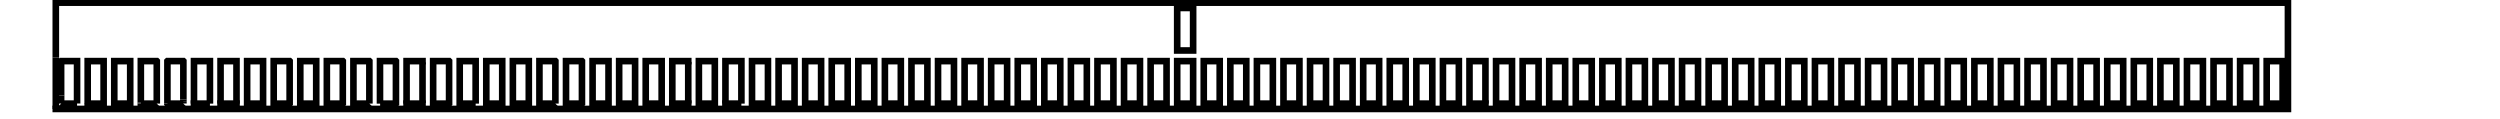 <?xml version="1.0" encoding="ISO-8859-1" standalone="no"?>
<!-- Created with kokopelli (kokompe.cba.mit.edu) -->
<!DOCTYPE svg PUBLIC "-//W3C//DTD SVG 20010904//EN"
 "http://www.w3.org/TR/2001/REC-SVG-20010904/DTD/svg10.dtd">
<svg
    xmlns   = "http://www.w3.org/2000/svg"
    width   = "11201.4mm"
    height  = "533.4mm"
    units   = "mm"
>  <path style="stroke:rgb(0,0,0); stroke-width:112.014; fill:none"        d="M945 1844.93 L945 1844.96 L945.035 1845 L1653.73 1845 L38745 1845 L38745 1844.96 L38745 1409.07 L38745 45.035 L38745 45 L14647.5 45 L4252.5 45 L1653.73 45 L945.035 45 L945 45.035 L945 975.969"/>
  <path style="stroke:rgb(0,0,0); stroke-width:112.014; fill:none"        d="M945 1844.86 L945 1844.93"/>
  <path style="stroke:rgb(0,0,0); stroke-width:112.014; fill:none"        d="M945 1844.68 L945 1844.86"/>
  <path style="stroke:rgb(0,0,0); stroke-width:112.014; fill:none"        d="M945 1844.33 L945 1844.68"/>
  <path style="stroke:rgb(0,0,0); stroke-width:112.014; fill:none"        d="M945 1825.8 L945 1841.24 L945 1843.44 L945 1844.33"/>
  <path style="stroke:rgb(0,0,0); stroke-width:112.014; fill:none"        d="M945 975.969 L945 1532.83 L945 1718.47 L945 1825.8"/>
  <path style="stroke:rgb(0,0,0); stroke-width:112.014; fill:none"        d="M1305 1755 L1044.64 1755 L1035.04 1755 L1035 1754.96 L1035 1754.93"/>
  <path style="stroke:rgb(0,0,0); stroke-width:112.014; fill:none"        d="M1035 1754.93 L1035 1752.98"/>
  <path style="stroke:rgb(0,0,0); stroke-width:112.014; fill:none"        d="M1035 1752.98 L1035 1745.08"/>
  <path style="stroke:rgb(0,0,0); stroke-width:112.014; fill:none"        d="M1305 1754.96 L1305 1755"/>
  <path style="stroke:rgb(0,0,0); stroke-width:112.014; fill:none"        d="M1305 1754.89 L1305 1754.96"/>
  <path style="stroke:rgb(0,0,0); stroke-width:112.014; fill:none"        d="M1305 1754.75 L1305 1754.86 L1305 1754.89"/>
  <path style="stroke:rgb(0,0,0); stroke-width:112.014; fill:none"        d="M1305 1753.44 L1305 1754.75"/>
  <path style="stroke:rgb(0,0,0); stroke-width:112.014; fill:none"        d="M1305 1747.98 L1305 1753.44"/>
  <path style="stroke:rgb(0,0,0); stroke-width:112.014; fill:none"        d="M1485 1748.44 L1485 1036.42 L1485 1035.11 L1485 1035 L1755 1035 L1755 1532.83 L1755 1730.09 L1755 1755 L1485 1755 L1485 1754.96"/>
  <path style="stroke:rgb(0,0,0); stroke-width:112.014; fill:none"        d="M1485 1754.96 L1485 1754.93"/>
  <path style="stroke:rgb(0,0,0); stroke-width:112.014; fill:none"        d="M1485 1754.93 L1485 1754.75"/>
  <path style="stroke:rgb(0,0,0); stroke-width:112.014; fill:none"        d="M1485 1754.75 L1485 1748.44"/>
  <path style="stroke:rgb(0,0,0); stroke-width:112.014; fill:none"        d="M1035 1745.08 L1035 1617.91"/>
  <path style="stroke:rgb(0,0,0); stroke-width:112.014; fill:none"        d="M1035 1617.91 L1035 1035.11 L1035 1035.04 L1035.04 1035 L1305 1035 L1305 1035.21 L1305 1036.56 L1305 1517.39 L1305 1730.09 L1305 1747.98"/>
  <path style="stroke:rgb(0,0,0); stroke-width:112.014; fill:none"        d="M1935 1751.85 L1935 1035.43 L1935 1035.04 L1935.04 1035 L2205 1035 L2205 1517.39 L2205 1731.08 L2205 1755 L1935.04 1755 L1935 1754.96 L1935 1754.93"/>
  <path style="stroke:rgb(0,0,0); stroke-width:112.014; fill:none"        d="M1935 1754.93 L1935 1754.89"/>
  <path style="stroke:rgb(0,0,0); stroke-width:112.014; fill:none"        d="M1935 1754.89 L1935 1754.61"/>
  <path style="stroke:rgb(0,0,0); stroke-width:112.014; fill:none"        d="M1935 1754.61 L1935 1751.85"/>
  <path style="stroke:rgb(0,0,0); stroke-width:112.014; fill:none"        d="M2655 1754.93 L2655 1754.96 L2654.96 1755 L2385 1755 L2385 1754.96"/>
  <path style="stroke:rgb(0,0,0); stroke-width:112.014; fill:none"        d="M2385 1754.96 L2385 1754.79"/>
  <path style="stroke:rgb(0,0,0); stroke-width:112.014; fill:none"        d="M2385 1754.79 L2385 1754.11"/>
  <path style="stroke:rgb(0,0,0); stroke-width:112.014; fill:none"        d="M2385 1754.11 L2385 1753.94 L2385 1750.15"/>
  <path style="stroke:rgb(0,0,0); stroke-width:112.014; fill:none"        d="M2385 1750.15 L2385 1745.08"/>
  <path style="stroke:rgb(0,0,0); stroke-width:112.014; fill:none"        d="M2655 1754.86 L2655 1754.93"/>
  <path style="stroke:rgb(0,0,0); stroke-width:112.014; fill:none"        d="M2385 1734.94 L2385 1039.78 L2385 1037.2 L2385 1035.25 L2385 1035 L2654.96 1035 L2655 1035.04 L2655 1540.59 L2655 1732.04 L2655 1754.79 L2655 1754.86"/>
  <path style="stroke:rgb(0,0,0); stroke-width:112.014; fill:none"        d="M3105 1754.96 L3104.96 1755 L2835.04 1755 L2835 1754.96 L2835 1754.86"/>
  <path style="stroke:rgb(0,0,0); stroke-width:112.014; fill:none"        d="M2835 1754.86 L2835 1035.07 L2835 1035.04 L2835.04 1035 L3104.96 1035 L3105 1035.04 L3105 1039.57 L3105 1039.78 L3105 1044.64 L3105 1501.9 L3105 1683.64"/>
  <path style="stroke:rgb(0,0,0); stroke-width:112.014; fill:none"        d="M2385 1745.08 L2385 1734.94"/>
  <path style="stroke:rgb(0,0,0); stroke-width:112.014; fill:none"        d="M3105 1754.93 L3105 1754.96"/>
  <path style="stroke:rgb(0,0,0); stroke-width:112.014; fill:none"        d="M3105 1754.86 L3105 1754.93"/>
  <path style="stroke:rgb(0,0,0); stroke-width:112.014; fill:none"        d="M3105 1754.72 L3105 1754.86"/>
  <path style="stroke:rgb(0,0,0); stroke-width:112.014; fill:none"        d="M3105 1752.73 L3105 1754.72"/>
  <path style="stroke:rgb(0,0,0); stroke-width:112.014; fill:none"        d="M3105 1750.15 L3105 1752.73"/>
  <path style="stroke:rgb(0,0,0); stroke-width:112.014; fill:none"        d="M3105 1745.08 L3105 1750.15"/>
  <path style="stroke:rgb(0,0,0); stroke-width:112.014; fill:none"        d="M3555 1755 L3285 1755 L3285 1754.93"/>
  <path style="stroke:rgb(0,0,0); stroke-width:112.014; fill:none"        d="M3285 1754.93 L3285 1754.79"/>
  <path style="stroke:rgb(0,0,0); stroke-width:112.014; fill:none"        d="M3285 1754.79 L3285 1754.47"/>
  <path style="stroke:rgb(0,0,0); stroke-width:112.014; fill:none"        d="M3285 1754.47 L3285 1754.43 L3285 1754.19 L3285 1035.6 L3285 1035 L3555 1035 L3555 1494.18 L3555 1721.41 L3555 1755"/>
  <path style="stroke:rgb(0,0,0); stroke-width:112.014; fill:none"        d="M4005 1754.96 L4005 1755 L3735 1755 L3735 1754.93"/>
  <path style="stroke:rgb(0,0,0); stroke-width:112.014; fill:none"        d="M3735 1754.93 L3735 1035.07 L3735 1035 L4005 1035 L4005 1501.9 L4005 1732.04 L4005 1754.89 L4005 1754.93"/>
  <path style="stroke:rgb(0,0,0); stroke-width:112.014; fill:none"        d="M4005 1754.93 L4005 1754.96"/>
  <path style="stroke:rgb(0,0,0); stroke-width:112.014; fill:none"        d="M4185 1035 L4455 1035 L4455 1532.83 L4455 1731.08 L4455 1755 L4185 1755 Z"/>
  <path style="stroke:rgb(0,0,0); stroke-width:112.014; fill:none"        d="M3105 1724.31 L3105 1745.08"/>
  <path style="stroke:rgb(0,0,0); stroke-width:112.014; fill:none"        d="M3105 1683.64 L3105 1724.31"/>
  <path style="stroke:rgb(0,0,0); stroke-width:112.014; fill:none"        d="M4635 1754.93 L4635 1308.54 L4635 1035.07 L4635 1035 L4904.96 1035 L4905 1035.04 L4905 1517.39 L4905 1730.09 L4905 1754.96 L4904.96 1755 L4635 1755 L4635 1754.93"/>
  <path style="stroke:rgb(0,0,0); stroke-width:112.014; fill:none"        d="M5355 1754.96 L5354.96 1755 L5085 1755 L5085 1754.96 L5085 1035.04 L5085 1035 L5354.96 1035 L5355 1035.04 L5355 1532.83 L5355 1730.09 L5355 1754.96"/>
  <path style="stroke:rgb(0,0,0); stroke-width:112.014; fill:none"        d="M5535 1754.96 L5535 1035.04 L5535 1035 L5804.96 1035 L5805 1035.04 L5805 1517.39 L5805 1730.09 L5805 1754.96 L5804.96 1755 L5535 1755 L5535 1754.96"/>
  <path style="stroke:rgb(0,0,0); stroke-width:112.014; fill:none"        d="M6255 1754.93 L6255 1754.96 L6254.96 1755 L5985 1755 L5985 1754.96 L5985 1035.04 L5985 1035 L6254.96 1035 L6255 1035.04 L6255 1532.83 L6255 1732.04 L6255 1754.93"/>
  <path style="stroke:rgb(0,0,0); stroke-width:112.014; fill:none"        d="M6437.52 1755 L6435 1755"/>
  <path style="stroke:rgb(0,0,0); stroke-width:112.014; fill:none"        d="M6435 1755 L6435 1035 L6704.96 1035 L6705 1035.04 L6705 1035.53 L6705 1532.83 L6705 1730.09 L6705 1754.93 L6705 1754.96 L6704.96 1755 L6437.52 1755"/>
  <path style="stroke:rgb(0,0,0); stroke-width:112.014; fill:none"        d="M7155 1745.54 L7155 1754.96 L7154.96 1755 L6885 1755 L6885 1754.96"/>
  <path style="stroke:rgb(0,0,0); stroke-width:112.014; fill:none"        d="M6885 1754.96 L6885 1754.86"/>
  <path style="stroke:rgb(0,0,0); stroke-width:112.014; fill:none"        d="M6885 1754.86 L6885 1035.14 L6885 1035.04 L6885 1035 L7154.96 1035 L7155 1035.04 L7155 1055.27"/>
  <path style="stroke:rgb(0,0,0); stroke-width:112.014; fill:none"        d="M7335 1035 L7604.96 1035 L7605 1035.04 L7605 1501.9 L7605 1730.09 L7605 1754.93 L7605 1754.96 L7604.96 1755 L7335 1755 Z"/>
  <path style="stroke:rgb(0,0,0); stroke-width:112.014; fill:none"        d="M7790.21 1755 L7785 1755 L7785 1754.79 L7785 1035.04 L7785 1035 L8055 1035 L8055 1517.39 L8055 1731.08 L8055 1755"/>
  <path style="stroke:rgb(0,0,0); stroke-width:112.014; fill:none"        d="M8055 1755 L7790.21 1755"/>
  <path style="stroke:rgb(0,0,0); stroke-width:112.014; fill:none"        d="M7155 1055.27 L7155 1548.32 L7155 1730.09 L7155 1745.54"/>
  <path style="stroke:rgb(0,0,0); stroke-width:112.014; fill:none"        d="M8505 1754.93 L8505 1754.96 L8504.96 1755 L8235 1755 L8235 1035 L8504.96 1035 L8505 1035.04 L8505 1501.9 L8505 1731.08 L8505 1754.93"/>
  <path style="stroke:rgb(0,0,0); stroke-width:112.014; fill:none"        d="M8685 1035 L8954.97 1035 L8955 1035.04 L8955 1532.83 L8955 1731.08 L8955 1754.96 L8954.97 1755 L8685 1755 Z"/>
  <path style="stroke:rgb(0,0,0); stroke-width:112.014; fill:none"        d="M9405 1754.93 L9405 1754.96 L9404.96 1755 L9135 1755 L9135 1754.96 L9135 1035.04 L9135 1035 L9404.96 1035 L9405 1035.04 L9405 1035.07 L9405 1501.9 L9405 1731.08 L9405 1754.93"/>
  <path style="stroke:rgb(0,0,0); stroke-width:112.014; fill:none"        d="M9585 1754.96 L9585 1035.04 L9585 1035 L9854.97 1035 L9855 1035.04 L9855 1532.83 L9855 1731.08 L9855 1754.96 L9854.97 1755 L9585 1755 Z"/>
  <path style="stroke:rgb(0,0,0); stroke-width:112.014; fill:none"        d="M10035 1754.96 L10035 1035.04 L10035 1035 L10305 1035 L10305 1035.04 L10305 1532.83 L10305 1730.09 L10305 1754.96 L10305 1755 L10035 1755 Z"/>
  <path style="stroke:rgb(0,0,0); stroke-width:112.014; fill:none"        d="M10505.7 1755 L10485 1755 L10485 1035 L10755 1035 L10755 1035.04 L10755 1517.39 L10755 1733.95 L10755 1754.96 L10755 1755 L10505.7 1755"/>
  <path style="stroke:rgb(0,0,0); stroke-width:112.014; fill:none"        d="M11205 1754.93 L11205 1754.96 L11205 1755 L10935 1755 L10935 1754.96 L10935 1035.04 L10935 1035 L11205 1035 L11205 1035.04 L11205 1038.97 L11205 1039.07 L11205 1501.9 L11205 1730.09 L11205 1750.64 L11205 1750.89"/>
  <path style="stroke:rgb(0,0,0); stroke-width:112.014; fill:none"        d="M11205 1750.89 L11205 1754.93"/>
  <path style="stroke:rgb(0,0,0); stroke-width:112.014; fill:none"        d="M11655 1752.73 L11655 1754.93 L11655 1754.96 L11655 1755 L11385 1755 L11385 1754.96 L11385 1754.93"/>
  <path style="stroke:rgb(0,0,0); stroke-width:112.014; fill:none"        d="M11385 1754.93 L11385 1035.04 L11385 1035 L11655 1035 L11655 1035.04 L11655 1037.23 L11655 1037.27 L11655 1047.54"/>
  <path style="stroke:rgb(0,0,0); stroke-width:112.014; fill:none"        d="M11655 1047.54 L11655 1501.9 L11655 1730.09 L11655 1752.73"/>
  <path style="stroke:rgb(0,0,0); stroke-width:112.014; fill:none"        d="M11835 1035 L12105 1035 L12105 1035.04 L12105 1532.83 L12105 1730.09 L12105 1754.96 L12105 1755 L11835 1755 Z"/>
  <path style="stroke:rgb(0,0,0); stroke-width:112.014; fill:none"        d="M12555 1755 L12285 1755 L12285 1752.73"/>
  <path style="stroke:rgb(0,0,0); stroke-width:112.014; fill:none"        d="M12285 1752.73 L12285 1035 L12555 1035 L12555 1532.83 L12555 1730.09 L12555 1755"/>
  <path style="stroke:rgb(0,0,0); stroke-width:112.014; fill:none"        d="M13005 1754.93 L13005 1755 L12735 1755 L12735 1754.96 L12735 1035.04 L12735 1035 L13005 1035 L13005 1494.18 L13005 1722.37 L13005 1754.93"/>
  <path style="stroke:rgb(0,0,0); stroke-width:112.014; fill:none"        d="M13206 1755 L13185 1755 L13185 1035 L13455 1035 L13455 1532.83 L13455 1731.08 L13455 1755 L13206 1755"/>
  <path style="stroke:rgb(0,0,0); stroke-width:112.014; fill:none"        d="M13635 1035 L13905 1035 L13905 1517.39 L13905 1731.08 L13905 1755 L13635 1755 Z"/>
  <path style="stroke:rgb(0,0,0); stroke-width:112.014; fill:none"        d="M14085 1754.96 L14085 1035.04 L14085 1035 L14355 1035 L14355 1035.04 L14355 1532.83 L14355 1731.08 L14355 1754.96 L14355 1755 L14085 1755 Z"/>
  <path style="stroke:rgb(0,0,0); stroke-width:112.014; fill:none"        d="M14535 1754.96 L14535 1035.04 L14535 1035 L14805 1035 L14805 1532.83 L14805 1731.08 L14805 1755 L14535 1755 Z"/>
  <path style="stroke:rgb(0,0,0); stroke-width:112.014; fill:none"        d="M14985 1035 L15255 1035 L15255 1035.04 L15255 1494.18 L15255 1723.36 L15255 1754.96 L15255 1755 L14985 1755 Z"/>
  <path style="stroke:rgb(0,0,0); stroke-width:112.014; fill:none"        d="M15435 1754.96 L15435 1035.04 L15435 1035 L15705 1035 L15705 1532.83 L15705 1730.09 L15705 1755 L15435 1755 Z"/>
  <path style="stroke:rgb(0,0,0); stroke-width:112.014; fill:none"        d="M15885 1754.96 L15885 1035.04 L15885 1035 L16155 1035 L16155 1035.04 L16155 1532.83 L16155 1732.04 L16155 1754.96 L16155 1755 L15885 1755 Z"/>
  <path style="stroke:rgb(0,0,0); stroke-width:112.014; fill:none"        d="M16335 1754.96 L16335 1035.04 L16335 1035 L16605 1035 L16605 1517.39 L16605 1730.09 L16605 1755 L16335 1755 Z"/>
  <path style="stroke:rgb(0,0,0); stroke-width:112.014; fill:none"        d="M16785 1035 L17055 1035 L17055 1532.83 L17055 1730.09 L17055 1755 L16785 1755 Z"/>
  <path style="stroke:rgb(0,0,0); stroke-width:112.014; fill:none"        d="M17235 1754.96 L17235 1035.04 L17235 1035 L17505 1035 L17505 1494.18 L17505 1726.23 L17505 1755 L17235 1755 Z"/>
  <path style="stroke:rgb(0,0,0); stroke-width:112.014; fill:none"        d="M17685 1754.96 L17685 1035.04 L17685 1035 L17955 1035 L17955 1035.04 L17955 1532.83 L17955 1732.04 L17955 1754.96 L17955 1755 L17685 1755 Z"/>
  <path style="stroke:rgb(0,0,0); stroke-width:112.014; fill:none"        d="M18135 1754.96 L18135 1035.04 L18135 1035 L18405 1035 L18405 1532.83 L18405 1730.09 L18405 1755 L18135 1755 Z"/>
  <path style="stroke:rgb(0,0,0); stroke-width:112.014; fill:none"        d="M18626.8 1755 L18585 1755 L18585 1035 L18855 1035 L18855 1494.18 L18855 1722.37 L18855 1755 L18626.8 1755"/>
  <path style="stroke:rgb(0,0,0); stroke-width:112.014; fill:none"        d="M19035 1754.96 L19035 1035.04 L19035 1035 L19305 1035 L19305 1532.83 L19305 1731.08 L19305 1755 L19035 1755 Z"/>
  <path style="stroke:rgb(0,0,0); stroke-width:112.014; fill:none"        d="M19485 1754.96 L19485 1035.04 L19485 1035 L19755 1035 L19755 1517.39 L19755 1731.08 L19755 1755 L19485 1755 Z"/>
  <path style="stroke:rgb(0,0,0); stroke-width:112.014; fill:none"        d="M19935 1754.96 L19935 1035.04 L19935 1035 L20205 1035 L20205 1532.83 L20205 1731.08 L20205 1755 L19935 1755 Z"/>
  <path style="stroke:rgb(0,0,0); stroke-width:112.014; fill:none"        d="M20385 1035 L20655 1035 L20655 1532.83 L20655 1731.08 L20655 1755 L20385 1755 Z"/>
  <path style="stroke:rgb(0,0,0); stroke-width:112.014; fill:none"        d="M20835 1035 L21105 1035 L21105 1035.04 L21105 1494.18 L21105 1722.37 L21105 1754.96 L21105 1755 L20835 1755 Z"/>
  <path style="stroke:rgb(0,0,0); stroke-width:112.014; fill:none"        d="M21285 1754.96 L21285 1035.04 L21285 1035 L21555 1035 L21555 1532.83 L21555 1730.09 L21555 1755 L21285 1755 Z"/>
  <path style="stroke:rgb(0,0,0); stroke-width:112.014; fill:none"        d="M21735 1754.96 L21735 1035.04 L21735 1035 L22005 1035 L22005 1035.04 L22005 1532.83 L22005 1732.04 L22005 1754.96 L22005 1755 L21735 1755 Z"/>
  <path style="stroke:rgb(0,0,0); stroke-width:112.014; fill:none"        d="M22185 1754.96 L22185 1035.04 L22185 1035 L22455 1035 L22455 1517.39 L22455 1730.09 L22455 1755 L22185 1755 Z"/>
  <path style="stroke:rgb(0,0,0); stroke-width:112.014; fill:none"        d="M22635 1035 L22905 1035 L22905 1035.04 L22905 1532.83 L22905 1732.04 L22905 1754.96 L22905 1755 L22635 1755 Z"/>
  <path style="stroke:rgb(0,0,0); stroke-width:112.014; fill:none"        d="M23085 1754.96 L23085 1035.04 L23085 1035 L23355 1035 L23355 1494.18 L23355 1726.23 L23355 1755 L23085 1755 Z"/>
  <path style="stroke:rgb(0,0,0); stroke-width:112.014; fill:none"        d="M23535 1754.96 L23535 1035.04 L23535 1035 L23805 1035 L23805 1035.04 L23805 1532.83 L23805 1730.09 L23805 1754.96 L23805 1755 L23535 1755 Z"/>
  <path style="stroke:rgb(0,0,0); stroke-width:112.014; fill:none"        d="M23985 1754.96 L23985 1035.04 L23985 1035 L24255 1035 L24255 1532.83 L24255 1731.08 L24255 1755 L23985 1755 Z"/>
  <path style="stroke:rgb(0,0,0); stroke-width:112.014; fill:none"        d="M24435 1035 L24705 1035 L24705 1494.18 L24705 1722.37 L24705 1755 L24435 1755 Z"/>
  <path style="stroke:rgb(0,0,0); stroke-width:112.014; fill:none"        d="M24890.2 1755 L24885 1755 L24885 1035 L25155 1035 L25155 1532.83 L25155 1731.08 L25155 1754.93"/>
  <path style="stroke:rgb(0,0,0); stroke-width:112.014; fill:none"        d="M25155 1754.93 L25155 1755 L24890.2 1755"/>
  <path style="stroke:rgb(0,0,0); stroke-width:112.014; fill:none"        d="M25335 1754.96 L25335 1035.04 L25335 1035 L25605 1035 L25605 1501.9 L25605 1729.13 L25605 1755 L25335 1755 Z"/>
  <path style="stroke:rgb(0,0,0); stroke-width:112.014; fill:none"        d="M25785 1754.96 L25785 1035.04 L25785 1035 L26055 1035 L26055 1035.04 L26055 1548.32 L26055 1731.08 L26055 1754.96 L26055 1755 L25785 1755 Z"/>
  <path style="stroke:rgb(0,0,0); stroke-width:112.014; fill:none"        d="M26235 1754.96 L26235 1035.04 L26235 1035 L26505 1035 L26505 1035.04 L26505 1548.32 L26505 1733.95 L26505 1754.96 L26505 1755 L26235 1755 Z"/>
  <path style="stroke:rgb(0,0,0); stroke-width:112.014; fill:none"        d="M26955 1754.93 L26955 1755 L26685 1755 L26685 1035 L26955 1035 L26955 1494.18 L26955 1722.37 L26955 1754.93"/>
  <path style="stroke:rgb(0,0,0); stroke-width:112.014; fill:none"        d="M27135 1754.96 L27135 1035.04 L27135 1035 L27405 1035 L27405 1532.83 L27405 1730.09 L27405 1755 L27135 1755 Z"/>
  <path style="stroke:rgb(0,0,0); stroke-width:112.014; fill:none"        d="M27585 1035 L27855 1035 L27855 1035.04 L27855 1548.32 L27855 1730.09 L27855 1754.96 L27855 1755 L27585 1755 Z"/>
  <path style="stroke:rgb(0,0,0); stroke-width:112.014; fill:none"        d="M28035 1754.96 L28035 1035.04 L28035 1035 L28305 1035 L28305 1540.59 L28305 1730.09 L28305 1755 L28035 1755 Z"/>
  <path style="stroke:rgb(0,0,0); stroke-width:112.014; fill:none"        d="M28485 1754.93 L28485 1754.89 L28485 1316.27 L28485 1035.04 L28485 1035 L28755 1035 L28755 1035.04 L28755 1548.32 L28755 1730.09 L28755 1754.96 L28755 1755 L28485 1755 Z"/>
  <path style="stroke:rgb(0,0,0); stroke-width:112.014; fill:none"        d="M28935 1754.96 L28935 1035.04 L28935 1035 L29205 1035 L29205 1494.18 L29205 1726.23 L29205 1755 L28935 1755 Z"/>
  <path style="stroke:rgb(0,0,0); stroke-width:112.014; fill:none"        d="M29385 1754.96 L29385 1035.04 L29385 1035 L29655 1035 L29655 1035.04 L29655 1548.32 L29655 1731.08 L29655 1754.96 L29655 1755 L29385 1755 Z"/>
  <path style="stroke:rgb(0,0,0); stroke-width:112.014; fill:none"        d="M29835 1035 L30105 1035 L30105 1035.04 L30105 1548.32 L30105 1731.08 L30105 1754.96 L30105 1755 L29835 1755 Z"/>
  <path style="stroke:rgb(0,0,0); stroke-width:112.014; fill:none"        d="M30285 1754.96 L30285 1754.93 L30285 1035.04 L30285 1035 L30555 1035 L30555 1494.18 L30555 1723.36 L30555 1755 L30285 1755 Z"/>
  <path style="stroke:rgb(0,0,0); stroke-width:112.014; fill:none"        d="M30735 1754.96 L30735 1035.04 L30735 1035 L31005 1035 L31005 1035.04 L31005 1517.39 L31005 1731.08 L31005 1754.96 L31005 1755 L30735 1755 Z"/>
  <path style="stroke:rgb(0,0,0); stroke-width:112.014; fill:none"        d="M31185 1754.96 L31185 1035.04 L31185 1035 L31455 1035 L31455 1035.04 L31455 1501.9 L31455 1729.13 L31455 1754.96 L31455 1755 L31185 1755 Z"/>
  <path style="stroke:rgb(0,0,0); stroke-width:112.014; fill:none"        d="M31635 1754.96 L31635 1035.04 L31635 1035 L31905 1035 L31905 1532.83 L31905 1730.09 L31905 1755 L31635 1755 L31635 1754.96"/>
  <path style="stroke:rgb(0,0,0); stroke-width:112.014; fill:none"        d="M32085 1754.96 L32085 1035.04 L32085 1035 L32355 1035 L32355 1035.04 L32355 1548.32 L32355 1733.95 L32355 1754.96 L32355 1755 L32085 1755 Z"/>
  <path style="stroke:rgb(0,0,0); stroke-width:112.014; fill:none"        d="M32535 1035 L32805 1035 L32805 1035.04 L32805 1035.07 L32805 1494.18 L32805 1724.31 L32805 1754.96 L32805 1755 L32535 1755 Z"/>
  <path style="stroke:rgb(0,0,0); stroke-width:112.014; fill:none"        d="M33255 1754.96 L33255 1755 L32985 1755 L32985 1754.96 L32985 1035.04 L32985 1035 L33255 1035 L33255 1035.04 L33255 1532.83 L33255 1733.95 L33255 1754.96"/>
  <path style="stroke:rgb(0,0,0); stroke-width:112.014; fill:none"        d="M33435 1754.96 L33435 1035.04 L33435 1035 L33705 1035 L33705 1035.04 L33705 1548.32 L33705 1730.09 L33705 1754.96 L33705 1755 L33435 1755 Z"/>
  <path style="stroke:rgb(0,0,0); stroke-width:112.014; fill:none"        d="M33885 1754.96 L33885 1035.04 L33885 1035 L34155 1035 L34155 1035.04 L34155 1517.39 L34155 1733.95 L34155 1754.96 L34155 1755 L33885 1755 Z"/>
  <path style="stroke:rgb(0,0,0); stroke-width:112.014; fill:none"        d="M34335 1754.96 L34335 1035.04 L34335 1035 L34605 1035 L34605 1035.04 L34605 1517.39 L34605 1730.09 L34605 1754.96 L34605 1755 L34335 1755 Z"/>
  <path style="stroke:rgb(0,0,0); stroke-width:112.014; fill:none"        d="M34785 1754.96 L34785 1035.04 L34785 1035 L35055 1035 L35055 1494.18 L35055 1726.23 L35055 1755 L34785 1755 Z"/>
  <path style="stroke:rgb(0,0,0); stroke-width:112.014; fill:none"        d="M35235 1754.96 L35235 1035.04 L35235 1035 L35505 1035 L35505 1532.83 L35505 1731.08 L35505 1755 L35235 1755 Z"/>
  <path style="stroke:rgb(0,0,0); stroke-width:112.014; fill:none"        d="M35685 1754.96 L35685 1035.04 L35685 1035 L35955 1035 L35955 1035.04 L35955 1517.39 L35955 1731.08 L35955 1754.96 L35955 1755 L35685 1755 Z"/>
  <path style="stroke:rgb(0,0,0); stroke-width:112.014; fill:none"        d="M36135 1754.96 L36135 1035.04 L36135 1035 L36405 1035 L36405 1494.18 L36405 1721.41 L36405 1755 L36135 1755 Z"/>
  <path style="stroke:rgb(0,0,0); stroke-width:112.014; fill:none"        d="M36855 1754.96 L36855 1755 L36585 1755 L36585 1754.96 L36585 1035.04 L36585 1035 L36855 1035 L36855 1035.04 L36855 1532.83 L36855 1731.08 L36855 1754.96"/>
  <path style="stroke:rgb(0,0,0); stroke-width:112.014; fill:none"        d="M37035 1754.93 L37035 1754.89 L37035 1316.27 L37035 1035.04 L37035 1035 L37305 1035 L37305 1035.04 L37305 1548.32 L37305 1732.04 L37305 1754.96 L37305 1755 L37035 1755 Z"/>
  <path style="stroke:rgb(0,0,0); stroke-width:112.014; fill:none"        d="M37485 1754.96 L37485 1035.04 L37485 1035 L37755 1035 L37755 1035.04 L37755 1517.39 L37755 1730.09 L37755 1754.96 L37755 1755 L37485 1755 Z"/>
  <path style="stroke:rgb(0,0,0); stroke-width:112.014; fill:none"        d="M37935 1035 L38205 1035 L38205 1035.04 L38205 1548.32 L38205 1733.95 L38205 1754.96 L38205 1755 L37935 1755 Z"/>
  <path style="stroke:rgb(0,0,0); stroke-width:112.014; fill:none"        d="M38385 1754.96 L38385 1035.04 L38385 1035 L38655 1035 L38655 1494.18 L38655 1722.37 L38655 1755 L38385 1755 Z"/>
  <path style="stroke:rgb(0,0,0); stroke-width:112.014; fill:none"        d="M19936.3 135 L20204.7 135 L20205 135 L20205 135.035 L20205 855 L20204.7 855 L19935 855 L19935 855 L19935 854.965 L19935 135.035 L19935 135.004 L19935 135 L19936.3 135"/>
</svg>
